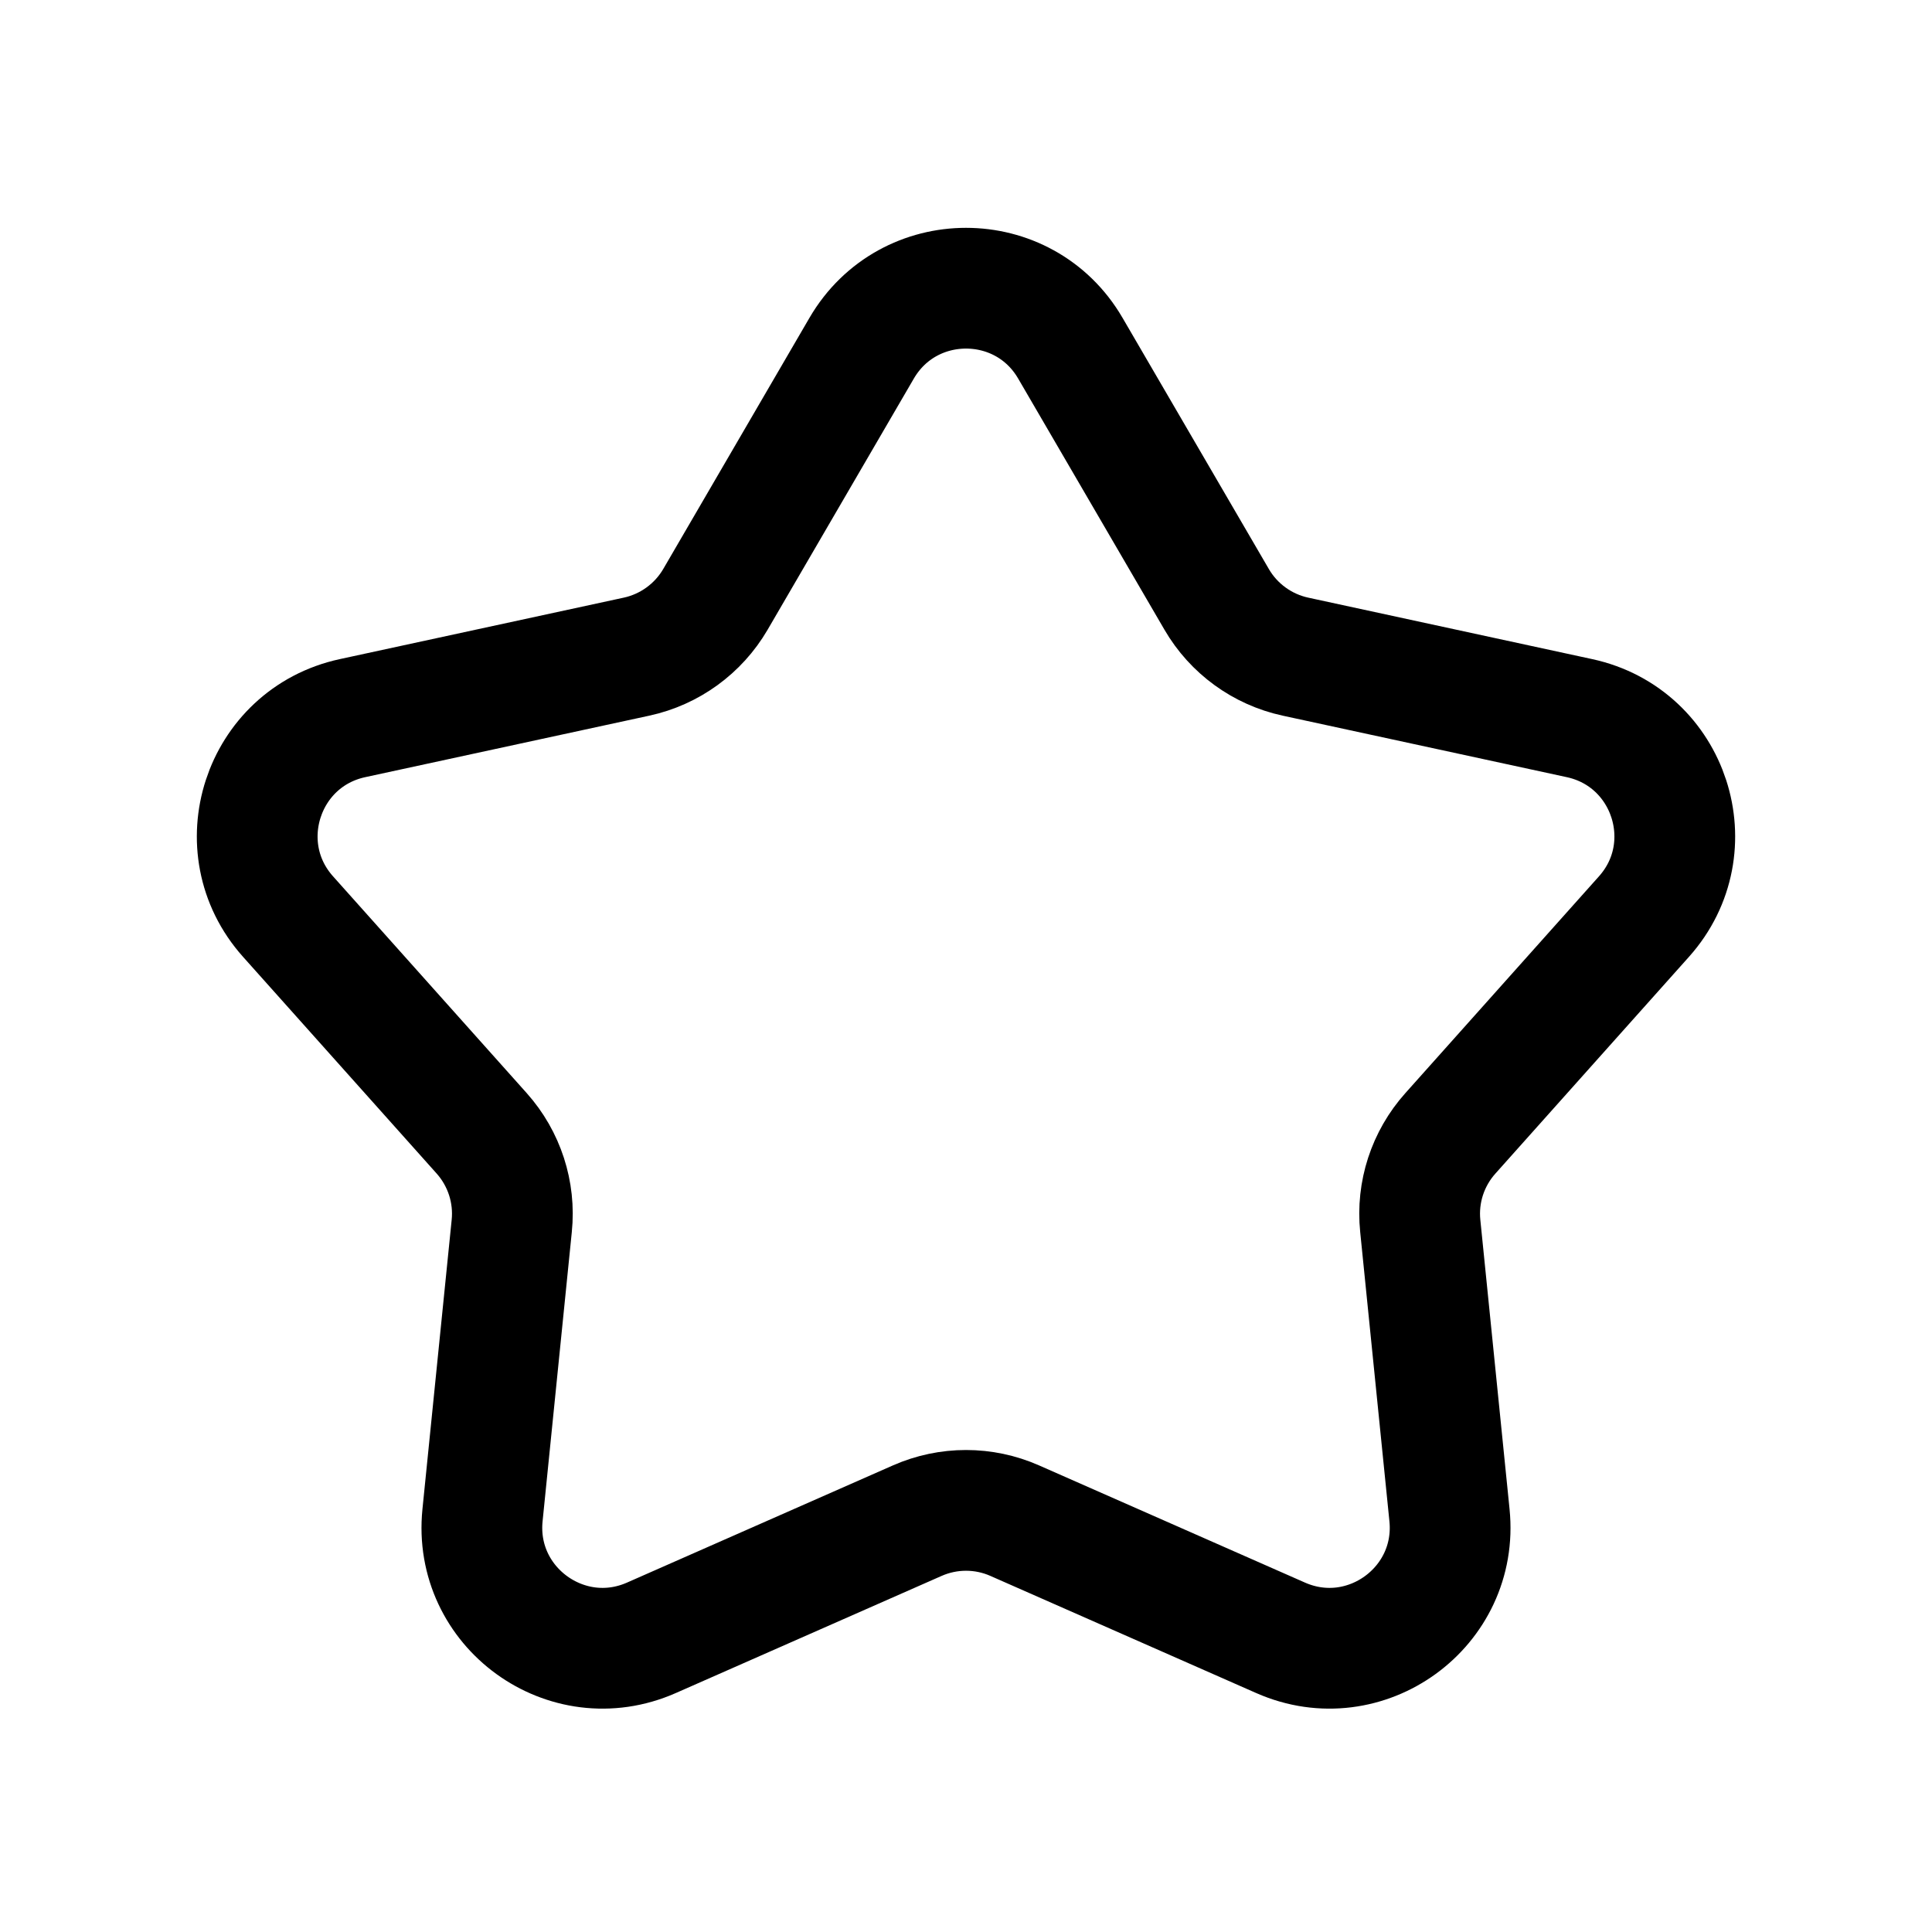 <svg width="24" height="24" viewBox="0 0 24 24" fill="none" xmlns="http://www.w3.org/2000/svg">
<path d="M10.704 4.325C11.283 3.332 12.718 3.332 13.296 4.325L15.114 7.446C15.325 7.809 15.681 8.068 16.092 8.157L19.621 8.921C20.745 9.164 21.188 10.529 20.422 11.386L18.017 14.079C17.736 14.393 17.6 14.81 17.643 15.229L18.006 18.822C18.122 19.966 16.961 20.809 15.909 20.346L12.605 18.89C12.22 18.72 11.781 18.72 11.395 18.89L8.091 20.346C7.039 20.809 5.878 19.966 5.994 18.822L6.357 15.229C6.4 14.81 6.264 14.393 5.984 14.079L3.578 11.386C2.812 10.529 3.255 9.164 4.379 8.921L7.908 8.157C8.319 8.068 8.675 7.809 8.887 7.446L10.704 4.325Z" stroke="currentColor" stroke-width="1.5" stroke-linecap="round" stroke-linejoin="round"/>
</svg>
